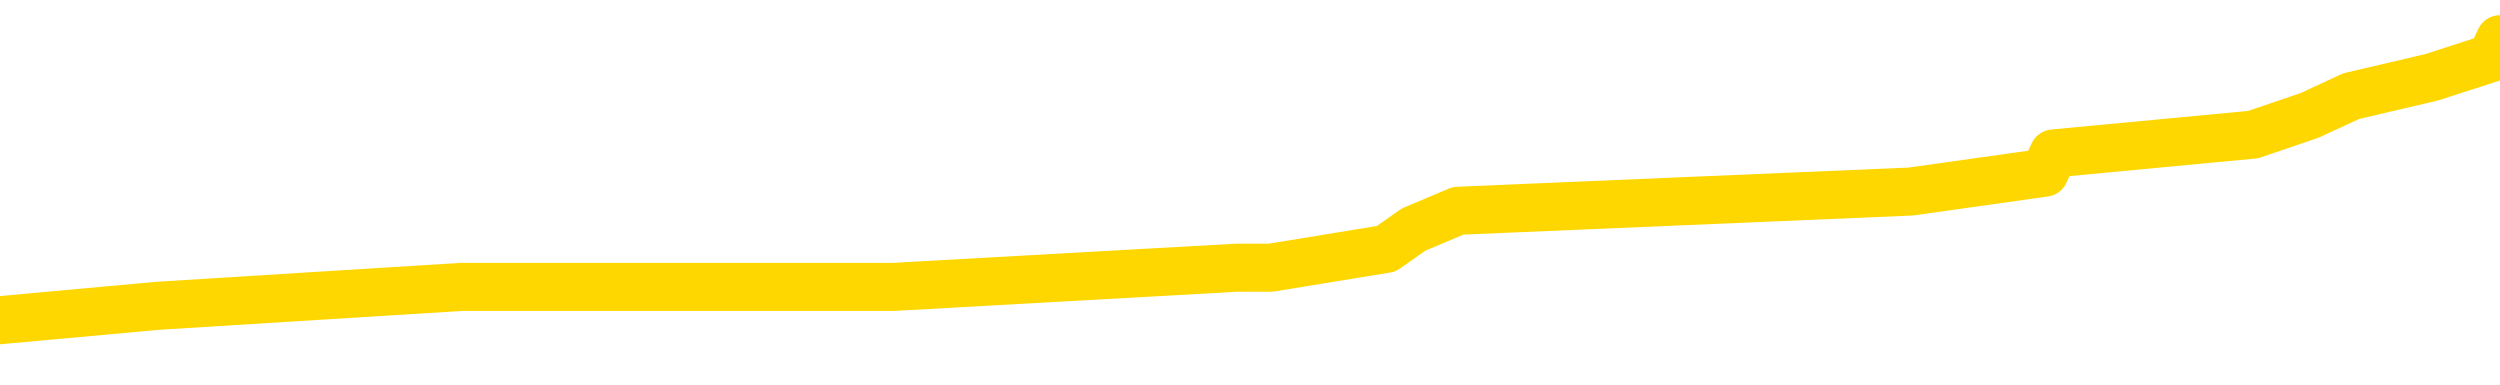 <svg xmlns="http://www.w3.org/2000/svg" version="1.1" viewBox="0 0 6500 1000">
	<path fill="none" stroke="gold" stroke-width="125" stroke-linecap="round" stroke-linejoin="round" d="M0 108419  L-663696 108419 L-663512 108369 L-663021 108270 L-662728 108221 L-662417 108122 L-662182 108072 L-662129 107973 L-662069 107874 L-661916 107825 L-661876 107726 L-661743 107676 L-661451 107627 L-660910 107627 L-660300 107577 L-660252 107577 L-659612 107528 L-659578 107528 L-659053 107528 L-658920 107478 L-658530 107379 L-658202 107280 L-658085 107181 L-657873 107082 L-657156 107082 L-656587 107033 L-656479 107033 L-656305 106983 L-656083 106884 L-655682 106835 L-655656 106736 L-654728 106637 L-654641 106538 L-654558 106439 L-654488 106340 L-654191 106290 L-654039 106191 L-652149 106241 L-652048 106241 L-651786 106241 L-651492 106290 L-651351 106191 L-651102 106191 L-651066 106142 L-650908 106092 L-650445 105993 L-650192 105944 L-649979 105845 L-649728 105795 L-649379 105746 L-648452 105647 L-648358 105548 L-647947 105498 L-646776 105399 L-645587 105350 L-645495 105250 L-645468 105151 L-645202 105052 L-644903 104953 L-644774 104854 L-644736 104755 L-643922 104755 L-643538 104805 L-642477 104854 L-642416 104854 L-642151 105845 L-641680 106785 L-641487 107726 L-641224 108666 L-640887 108617 L-640751 108567 L-640296 108518 L-639552 108468 L-639535 108419 L-639370 108320 L-639302 108320 L-638785 108270 L-637757 108270 L-637561 108221 L-637072 108171 L-636710 108122 L-636301 108122 L-635916 108171 L-634212 108171 L-634114 108171 L-634042 108171 L-633981 108171 L-633797 108122 L-633460 108122 L-632820 108072 L-632743 108023 L-632681 108023 L-632495 107973 L-632415 107973 L-632238 107924 L-632219 107874 L-631989 107874 L-631601 107825 L-630712 107825 L-630673 107775 L-630585 107726 L-630558 107627 L-629549 107577 L-629400 107478 L-629375 107429 L-629243 107379 L-629203 107330 L-627944 107280 L-627887 107280 L-627347 107231 L-627294 107231 L-627248 107231 L-626853 107181 L-626713 107132 L-626513 107082 L-626367 107082 L-626202 107082 L-625925 107132 L-625567 107132 L-625014 107082 L-624369 107033 L-624110 106934 L-623957 106884 L-623556 106835 L-623515 106785 L-623395 106736 L-623333 106785 L-623319 106785 L-623225 106785 L-622932 106736 L-622781 106538 L-622450 106439 L-622373 106340 L-622297 106290 L-622070 106142 L-622004 106043 L-621776 105944 L-621724 105845 L-621559 105795 L-620553 105746 L-620370 105696 L-619819 105647 L-619426 105548 L-619028 105498 L-618178 105399 L-618100 105350 L-617521 105300 L-617080 105300 L-616839 105250 L-616681 105250 L-616281 105151 L-616260 105151 L-615815 105102 L-615410 105052 L-615274 104953 L-615099 104854 L-614962 104755 L-614712 104656 L-613712 104607 L-613630 104557 L-613494 104508 L-613456 104458 L-612566 104409 L-612350 104359 L-611907 104310 L-611790 104260 L-611733 104211 L-611057 104211 L-610956 104161 L-610927 104161 L-609586 104112 L-609180 104062 L-609140 104013 L-608212 103963 L-608114 103914 L-607981 103864 L-607577 103815 L-607551 103765 L-607458 103716 L-607241 103666 L-606830 103567 L-605677 103468 L-605385 103369 L-605356 103270 L-604748 103221 L-604498 103122 L-604478 103072 L-603549 103023 L-603498 102924 L-603375 102874 L-603358 102775 L-603202 102726 L-603027 102627 L-602890 102577 L-602833 102528 L-602726 102478 L-602640 102429 L-602407 102379 L-602332 102330 L-602024 102280 L-601906 102231 L-601736 102181 L-601645 102132 L-601542 102132 L-601519 102082 L-601442 102082 L-601344 101983 L-600977 101934 L-600872 101884 L-600369 101835 L-599917 101785 L-599879 101736 L-599855 101686 L-599814 101637 L-599686 101587 L-599585 101538 L-599143 101488 L-598861 101439 L-598268 101389 L-598138 101340 L-597864 101241 L-597711 101191 L-597558 101142 L-597473 101043 L-597395 100993 L-597209 100944 L-597158 100944 L-597131 100894 L-597051 100845 L-597028 100795 L-596745 100696 L-596141 100597 L-595146 100548 L-594848 100498 L-594114 100449 L-593869 100399 L-593779 100350 L-593202 100300 L-592504 100250 L-591751 100201 L-591433 100151 L-591050 100052 L-590973 100003 L-590338 99953 L-590153 99904 L-590065 99904 L-589936 99904 L-589623 99854 L-589574 99805 L-589431 99755 L-589410 99706 L-588442 99656 L-587897 99607 L-587418 99607 L-587357 99607 L-587034 99607 L-587012 99557 L-586950 99557 L-586740 99508 L-586663 99458 L-586608 99409 L-586586 99359 L-586547 99310 L-586531 99260 L-585774 99211 L-585757 99161 L-584958 99112 L-584805 99062 L-583900 99013 L-583394 98963 L-583164 98864 L-583123 98864 L-583008 98815 L-582831 98765 L-582077 98815 L-581942 98765 L-581778 98716 L-581460 98666 L-581284 98567 L-580262 98468 L-580239 98369 L-579987 98320 L-579774 98221 L-579140 98171 L-578903 98072 L-578870 97973 L-578692 97874 L-578612 97775 L-578522 97726 L-578457 97627 L-578017 97528 L-577994 97478 L-577453 97429 L-577197 97379 L-576702 97330 L-575825 97280 L-575788 97231 L-575735 97181 L-575694 97132 L-575577 97082 L-575301 97033 L-575094 96934 L-574896 96835 L-574873 96736 L-574823 96637 L-574784 96587 L-574706 96538 L-574108 96439 L-574048 96389 L-573945 96340 L-573791 96290 L-573158 96241 L-572478 96191 L-572175 96092 L-571828 96043 L-571631 95993 L-571583 95894 L-571262 95845 L-570634 95795 L-570488 95746 L-570452 95696 L-570394 95647 L-570317 95548 L-570076 95548 L-569987 95498 L-569893 95449 L-569600 95399 L-569465 95350 L-569405 95300 L-569368 95201 L-569096 95201 L-568090 95151 L-567914 95102 L-567864 95102 L-567571 95052 L-567379 94953 L-567045 94904 L-566539 94854 L-565977 94755 L-565962 94656 L-565945 94607 L-565845 94508 L-565730 94409 L-565691 94310 L-565653 94260 L-565588 94260 L-565560 94211 L-565421 94260 L-565128 94260 L-565078 94260 L-564973 94260 L-564708 94211 L-564243 94161 L-564099 94161 L-564044 94062 L-563987 94013 L-563796 93963 L-563431 93914 L-563216 93914 L-563022 93914 L-562964 93914 L-562905 93815 L-562751 93765 L-562482 93716 L-562052 93963 L-562036 93963 L-561959 93914 L-561895 93864 L-561765 93518 L-561742 93468 L-561458 93419 L-561410 93369 L-561356 93320 L-560893 93270 L-560854 93270 L-560814 93221 L-560623 93171 L-560143 93122 L-559656 93072 L-559640 93023 L-559601 92973 L-559345 92924 L-559268 92825 L-559038 92775 L-559022 92676 L-558727 92577 L-558285 92528 L-557838 92478 L-557334 92429 L-557180 92379 L-556893 92330 L-556853 92231 L-556522 92181 L-556300 92132 L-555783 92033 L-555707 91983 L-555459 91884 L-555265 91785 L-555205 91736 L-554429 91686 L-554355 91686 L-554124 91637 L-554107 91637 L-554046 91587 L-553850 91538 L-553386 91538 L-553362 91488 L-553233 91488 L-551932 91488 L-551915 91488 L-551838 91439 L-551745 91439 L-551527 91439 L-551375 91389 L-551197 91439 L-551143 91488 L-550856 91538 L-550816 91538 L-550447 91538 L-550006 91538 L-549823 91538 L-549502 91488 L-549207 91488 L-548761 91389 L-548689 91340 L-548227 91241 L-547789 91191 L-547607 91142 L-546153 91043 L-546021 90993 L-545564 90894 L-545338 90845 L-544951 90746 L-544435 90647 L-543481 90548 L-542687 90449 L-542012 90399 L-541587 90300 L-541275 90250 L-541046 90102 L-540362 89953 L-540349 89805 L-540139 89607 L-540117 89557 L-539943 89458 L-538993 89409 L-538725 89310 L-537909 89260 L-537599 89161 L-537561 89112 L-537504 89013 L-536887 88963 L-536249 88864 L-534623 88815 L-533950 88765 L-533307 88765 L-533230 88765 L-533174 88765 L-533138 88765 L-533109 88716 L-532998 88617 L-532980 88567 L-532957 88518 L-532804 88468 L-532750 88369 L-532672 88320 L-532553 88270 L-532455 88221 L-532338 88171 L-532068 88072 L-531799 88023 L-531781 87924 L-531581 87874 L-531434 87775 L-531208 87726 L-531074 87676 L-530765 87627 L-530705 87577 L-530352 87478 L-530003 87429 L-529902 87379 L-529838 87280 L-529778 87231 L-529394 87132 L-529013 87082 L-528908 87033 L-528648 86983 L-528377 86884 L-528218 86835 L-528185 86785 L-528123 86736 L-527982 86686 L-527798 86637 L-527754 86587 L-527466 86587 L-527449 86538 L-527216 86538 L-527155 86488 L-527117 86488 L-526537 86439 L-526403 86389 L-526380 86191 L-526362 85845 L-526344 85449 L-526328 85052 L-526304 84656 L-526288 84359 L-526267 84013 L-526250 83666 L-526227 83468 L-526210 83270 L-526188 83122 L-526172 83023 L-526123 82874 L-526050 82726 L-526016 82478 L-525992 82280 L-525956 82082 L-525915 81884 L-525878 81785 L-525862 81587 L-525838 81439 L-525801 81340 L-525784 81191 L-525761 81092 L-525743 80993 L-525725 80894 L-525709 80795 L-525679 80647 L-525653 80498 L-525608 80449 L-525592 80350 L-525550 80300 L-525502 80201 L-525431 80102 L-525416 80003 L-525399 79904 L-525337 79854 L-525298 79805 L-525259 79755 L-525093 79706 L-525028 79656 L-525012 79607 L-524968 79508 L-524909 79458 L-524697 79409 L-524663 79359 L-524621 79310 L-524543 79260 L-524005 79211 L-523927 79161 L-523823 79062 L-523734 79013 L-523558 78963 L-523207 78914 L-523052 78864 L-522614 78815 L-522457 78765 L-522327 78716 L-521623 78617 L-521422 78567 L-520462 78468 L-519979 78419 L-519880 78419 L-519788 78369 L-519543 78320 L-519470 78270 L-519027 78171 L-518931 78122 L-518916 78072 L-518900 78023 L-518875 77973 L-518409 77924 L-518192 77874 L-518052 77825 L-517758 77775 L-517670 77726 L-517629 77676 L-517599 77627 L-517426 77577 L-517367 77528 L-517291 77478 L-517211 77429 L-517141 77429 L-516832 77379 L-516746 77330 L-516533 77280 L-516497 77231 L-515814 77181 L-515715 77132 L-515510 77082 L-515464 77033 L-515185 76983 L-515123 76934 L-515106 76835 L-515028 76785 L-514720 76686 L-514696 76637 L-514642 76538 L-514619 76488 L-514497 76439 L-514361 76340 L-514117 76290 L-513991 76290 L-513344 76241 L-513328 76241 L-513303 76241 L-513123 76142 L-513047 76092 L-512955 76043 L-512528 75993 L-512111 75944 L-511718 75845 L-511640 75795 L-511621 75746 L-511258 75696 L-511021 75647 L-510793 75597 L-510480 75548 L-510402 75498 L-510321 75399 L-510143 75300 L-510128 75250 L-509862 75151 L-509782 75102 L-509552 75052 L-509326 75003 L-509010 75003 L-508835 74953 L-508474 74953 L-508082 74904 L-508013 74805 L-507949 74755 L-507809 74656 L-507757 74607 L-507655 74508 L-507153 74458 L-506956 74409 L-506709 74359 L-506524 74310 L-506224 74260 L-506148 74211 L-505982 74112 L-505098 74062 L-505069 73963 L-504946 73864 L-504367 73815 L-504290 73765 L-503576 73765 L-503264 73765 L-503051 73765 L-503034 73765 L-502648 73765 L-502123 73666 L-501677 73617 L-501347 73567 L-501194 73518 L-500868 73518 L-500690 73468 L-500609 73468 L-500402 73369 L-500227 73320 L-499298 73270 L-498408 73221 L-498369 73171 L-498141 73171 L-497762 73122 L-496975 73072 L-496740 73023 L-496664 72973 L-496307 72924 L-495735 72825 L-495468 72775 L-495082 72726 L-494978 72726 L-494808 72726 L-494190 72726 L-493978 72726 L-493671 72726 L-493618 72676 L-493490 72627 L-493437 72577 L-493318 72528 L-492981 72429 L-492022 72379 L-491891 72280 L-491689 72231 L-491058 72181 L-490746 72132 L-490333 72082 L-490305 72033 L-490160 71983 L-489740 71934 L-488407 71934 L-488360 71884 L-488232 71785 L-488215 71736 L-487637 71637 L-487431 71587 L-487402 71538 L-487361 71488 L-487303 71439 L-487266 71389 L-487188 71340 L-487045 71290 L-486590 71241 L-486472 71191 L-486187 71142 L-485814 71092 L-485718 71043 L-485391 70993 L-485037 70944 L-484867 70894 L-484819 70845 L-484710 70795 L-484621 70746 L-484594 70696 L-484517 70597 L-484214 70548 L-484180 70449 L-484108 70399 L-483740 70350 L-483405 70300 L-483324 70300 L-483104 70250 L-482933 70201 L-482905 70151 L-482408 70102 L-481859 70003 L-480978 69953 L-480880 69854 L-480803 69805 L-480528 69755 L-480281 69656 L-480207 69607 L-480146 69508 L-480027 69458 L-479984 69409 L-479874 69359 L-479797 69260 L-479097 69211 L-478851 69161 L-478812 69112 L-478655 69062 L-478056 69062 L-477829 69062 L-477737 69062 L-477262 69062 L-476664 68963 L-476145 68914 L-476124 68864 L-475978 68815 L-475658 68815 L-475117 68815 L-474884 68815 L-474714 68815 L-474228 68765 L-474000 68716 L-473915 68666 L-473569 68617 L-473243 68617 L-472720 68567 L-472392 68518 L-471792 68468 L-471594 68369 L-471542 68320 L-471502 68270 L-471221 68221 L-470536 68122 L-470226 68072 L-470201 67973 L-470010 67924 L-469787 67874 L-469701 67825 L-469038 67726 L-469013 67676 L-468791 67577 L-468461 67528 L-468109 67429 L-467905 67379 L-467672 67280 L-467414 67231 L-467225 67132 L-467178 67082 L-466950 67033 L-466916 66983 L-466759 66934 L-466545 66884 L-466372 66835 L-466280 66785 L-466003 66736 L-465759 66686 L-465444 66637 L-465018 66637 L-464981 66637 L-464497 66637 L-464264 66637 L-464052 66587 L-463826 66538 L-463276 66538 L-463029 66488 L-462195 66488 L-462139 66439 L-462117 66389 L-461959 66340 L-461498 66290 L-461457 66241 L-461117 66142 L-460984 66092 L-460761 66043 L-460189 65993 L-459717 65944 L-459523 65894 L-459330 65845 L-459140 65795 L-459038 65746 L-458670 65696 L-458624 65647 L-458542 65597 L-457249 65548 L-457201 65498 L-456932 65498 L-456787 65498 L-456236 65498 L-456120 65449 L-456038 65399 L-455678 65350 L-455455 65300 L-455174 65250 L-454844 65151 L-454337 65102 L-454224 65052 L-454145 65003 L-453981 64953 L-453686 64953 L-453218 64953 L-453021 65003 L-452971 65003 L-452321 64953 L-452199 64904 L-451745 64904 L-451709 64854 L-451241 64805 L-451130 64755 L-451114 64706 L-450898 64706 L-450717 64656 L-450185 64656 L-449156 64656 L-448956 64607 L-448498 64557 L-447550 64458 L-447451 64409 L-447097 64310 L-447036 64260 L-447022 64211 L-446986 64161 L-446617 64112 L-446497 64062 L-446255 64013 L-446091 63963 L-445904 63914 L-445783 63864 L-444713 63765 L-443854 63716 L-443642 63617 L-443545 63567 L-443371 63468 L-443038 63419 L-442966 63369 L-442908 63320 L-442733 63320 L-442344 63270 L-442108 63221 L-441997 63171 L-441880 63122 L-440899 63072 L-440874 63023 L-440280 62924 L-440247 62924 L-440099 62874 L-439814 62825 L-438902 62825 L-437956 62825 L-437803 62775 L-437701 62775 L-437569 62726 L-437426 62676 L-437400 62627 L-437285 62577 L-437067 62528 L-436386 62478 L-436256 62429 L-435953 62379 L-435713 62280 L-435380 62231 L-434742 62181 L-434399 62082 L-434338 62033 L-434182 62033 L-433260 62033 L-432790 62033 L-432746 62033 L-432733 61983 L-432692 61934 L-432670 61884 L-432643 61835 L-432499 61785 L-432077 61736 L-431741 61736 L-431550 61686 L-431122 61686 L-430934 61637 L-430545 61538 L-430011 61488 L-429638 61439 L-429617 61439 L-429367 61389 L-429248 61340 L-429172 61290 L-429037 61241 L-428997 61191 L-428918 61142 L-428523 61092 L-428027 61043 L-427915 60944 L-427742 60894 L-427434 60845 L-426987 60795 L-426664 60746 L-426521 60647 L-426094 60548 L-425941 60449 L-425885 60350 L-425072 60300 L-425052 60250 L-424680 60201 L-424623 60201 L-423494 60151 L-423426 60151 L-422868 60102 L-422673 60052 L-422537 60003 L-422303 59953 L-421957 59904 L-421922 59805 L-421887 59755 L-421818 59656 L-421469 59607 L-421297 59557 L-420812 59508 L-420796 59458 L-420471 59409 L-420314 59359 L-419173 59260 L-419148 59211 L-418956 59112 L-418763 59062 L-418512 59013 L-418495 58963 L-417475 58914 L-417177 58864 L-417102 58815 L-416966 58716 L-416790 58666 L-416213 58567 L-415998 58518 L-415934 58468 L-415803 58419 L-415766 58320 L-415243 58270 L-415105 77775 L-415091 77775 L-415068 77775 L-415048 77775 L-414820 58221 L-414045 58221 L-414003 58221 L-413635 58221 L-413557 58171 L-413505 58122 L-412832 58072 L-412089 58023 L-411665 58023 L-411217 57973 L-410155 57924 L-409844 57825 L-409434 57825 L-409361 57775 L-408837 57775 L-408743 57775 L-408725 57775 L-408280 57726 L-408095 57627 L-407314 57528 L-406642 57478 L-406230 57330 L-405998 57231 L-405857 57181 L-405776 57082 L-405756 57033 L-405680 57033 L-405551 56983 L-405234 57033 L-405010 57033 L-404685 56983 L-404623 56983 L-404253 56983 L-404220 56983 L-404011 56983 L-403344 56983 L-403266 56983 L-403108 56884 L-402998 56884 L-402671 56835 L-402516 56785 L-402175 56785 L-402118 56686 L-401780 56587 L-401577 56538 L-401524 56439 L-400147 56389 L-400017 56340 L-399584 56290 L-399264 56241 L-398436 56142 L-398312 56092 L-397582 55993 L-397426 55894 L-397385 55845 L-397331 55795 L-397308 55746 L-397194 55696 L-396898 55647 L-396608 55597 L-396553 55548 L-396433 55498 L-396403 55449 L-396303 55399 L-395859 55399 L-395707 55350 L-394872 55350 L-394330 55300 L-393995 55300 L-393980 55250 L-393904 55201 L-393788 55151 L-393593 55102 L-393329 55052 L-392494 55003 L-392398 54953 L-391877 54904 L-391835 54854 L-391736 54805 L-390907 54805 L-390772 54755 L-390434 54755 L-389879 54706 L-389500 54656 L-389337 54607 L-389027 54557 L-388214 54508 L-387908 54458 L-387640 54458 L-387318 54458 L-386997 54508 L-386722 54508 L-385893 54409 L-385798 54359 L-385706 54211 L-385601 54062 L-385214 53914 L-384734 53815 L-384718 53765 L-384599 53716 L-384231 53617 L-384136 53567 L-383303 53468 L-383225 53419 L-382926 53369 L-382835 53320 L-382428 53221 L-382318 53122 L-381619 53072 L-381145 53023 L-381085 52973 L-380867 52874 L-380593 52825 L-380480 52775 L-379453 52726 L-379066 52676 L-379046 52627 L-378713 52577 L-378468 52528 L-378035 52478 L-377925 52429 L-377807 52379 L-377356 52280 L-376765 52231 L-376429 52181 L-374536 52132 L-374422 52033 L-374210 51983 L-372892 51934 L-372786 40795 L-372720 29805 L-372683 19656 L-372622 19656 L-372122 30696 L-371447 41587 L-371425 51637 L-371155 51538 L-370187 51538 L-369497 51488 L-369335 51439 L-368795 51389 L-368705 51340 L-367686 51290 L-366738 51191 L-366372 51241 L-366269 51290 L-365681 51290 L-365622 51290 L-365521 51241 L-365081 51142 L-364973 51092 L-364532 51043 L-363532 50894 L-363276 50746 L-363173 50597 L-363043 50498 L-362676 50399 L-362095 50300 L-362064 50250 L-361749 50201 L-359766 50151 L-359650 50102 L-359582 50102 L-359224 50052 L-357605 50003 L-357427 50003 L-357283 50003 L-356461 50052 L-356408 50102 L-356353 50102 L-355919 50102 L-354939 50151 L-354865 50151 L-353780 50102 L-353567 50102 L-352851 50003 L-352463 49953 L-352244 49854 L-351924 49755 L-351431 49656 L-351303 49607 L-351074 49508 L-350842 49409 L-350782 49359 L-350493 49310 L-350221 49211 L-349191 49161 L-347526 49112 L-347107 49062 L-346970 49013 L-346813 49013 L-346508 48963 L-346280 48864 L-346122 48815 L-345962 48716 L-345793 48617 L-345746 48567 L-345692 48518 L-345671 48518 L-345285 48468 L-345035 48468 L-344764 48468 L-344604 48468 L-344514 48468 L-342855 48468 L-342690 48518 L-342310 48468 L-341850 48468 L-341240 48369 L-340147 48320 L-339716 48270 L-339685 48221 L-339622 48171 L-339605 48122 L-337901 48072 L-337859 48023 L-337393 47973 L-337206 47924 L-337174 47825 L-336579 47775 L-336529 47726 L-336206 47676 L-336155 47627 L-335945 47577 L-335927 47528 L-335661 47429 L-335608 47379 L-335139 47330 L-334628 47231 L-334550 47231 L-334256 47181 L-334239 47132 L-334201 47082 L-334130 47033 L-333972 46983 L-333026 46983 L-332970 46983 L-332449 46983 L-332257 46934 L-332156 46934 L-331930 46884 L-331420 46884 L-331032 48221 L-330962 48221 L-330614 48171 L-330257 48122 L-329128 46686 L-329077 46587 L-328851 46538 L-328817 46488 L-328692 46389 L-328593 46389 L-328328 46389 L-327588 46439 L-327010 46439 L-326716 46439 L-326010 46439 L-325831 46389 L-325808 46389 L-325172 46340 L-324861 46290 L-324464 46290 L-324435 46241 L-324414 46191 L-324260 46142 L-323575 46142 L-323558 46142 L-323219 46142 L-322946 46092 L-322909 46043 L-322853 45944 L-322831 45894 L-322759 45845 L-322427 45795 L-322321 45746 L-322292 45647 L-322094 45597 L-321941 45548 L-321073 45498 L-320510 45399 L-320495 45399 L-320393 45350 L-320291 45399 L-320145 45399 L-320066 45399 L-320028 45350 L-319973 45300 L-319900 45250 L-319755 45201 L-319273 45201 L-318868 45151 L-318002 45201 L-317982 45201 L-317725 45201 L-317648 45201 L-317619 45151 L-317608 45052 L-317591 45003 L-317298 44953 L-317259 44904 L-317187 44854 L-317113 44805 L-316908 44755 L-316748 44607 L-316447 44458 L-316370 44260 L-316352 44112 L-316136 44013 L-315905 44013 L-315795 44062 L-315425 44112 L-315267 44112 L-315035 44112 L-314867 44112 L-314722 44062 L-314590 44013 L-313314 43914 L-312911 43815 L-312850 43765 L-312733 43666 L-312308 43617 L-312292 43518 L-312231 43468 L-311957 43369 L-311845 43320 L-311562 43221 L-311285 43171 L-310860 43072 L-310838 43023 L-310760 42973 L-310634 42924 L-310047 42874 L-309656 42825 L-309321 42775 L-308731 42726 L-308629 42726 L-308459 42676 L-308323 42676 L-307495 42627 L-306310 42577 L-306274 42528 L-306218 42528 L-305998 42478 L-305792 42478 L-305638 42478 L-305381 42429 L-305305 42379 L-304762 42330 L-304726 42280 L-304477 42231 L-304089 42181 L-303264 42132 L-302905 42082 L-302595 42082 L-302337 42033 L-302113 41983 L-301707 41934 L-301591 41884 L-301407 41835 L-301354 41835 L-301166 41785 L-300995 41736 L-300966 41686 L-300686 41637 L-300375 41587 L-300237 41538 L-299927 41488 L-299733 41488 L-299718 41439 L-298999 41439 L-298865 41340 L-298567 41290 L-298477 41241 L-297876 41241 L-297838 41191 L-297760 41142 L-297139 41092 L-296988 40993 L-296947 40944 L-296636 40894 L-296445 40845 L-296252 40746 L-296196 40647 L-295887 40597 L-295835 40548 L-295781 40597 L-295755 40597 L-295630 40597 L-294819 40548 L-294743 40498 L-294202 40449 L-293934 40399 L-293274 40350 L-292366 40300 L-292125 40250 L-291593 40201 L-291376 40151 L-290268 40201 L-290218 40201 L-289442 40201 L-288895 40151 L-288784 40102 L-288631 40003 L-288575 39953 L-288410 39904 L-288033 39854 L-287585 39805 L-287531 39755 L-287376 39706 L-286696 39656 L-286476 39607 L-285958 39557 L-285109 39458 L-285093 39409 L-283302 39359 L-282748 39310 L-282631 39260 L-281625 39211 L-281588 39161 L-281356 39161 L-281263 39161 L-281223 39161 L-280891 39112 L-280539 39062 L-280274 38963 L-279987 38914 L-279676 38815 L-279422 38716 L-279329 38666 L-278839 38617 L-278631 38567 L-278066 38518 L-277951 38567 L-277600 38518 L-277549 38518 L-277508 38518 L-276905 38419 L-276171 38320 L-275590 38221 L-275355 38122 L-274814 37973 L-274662 37874 L-274160 37825 L-273951 37726 L-273927 37726 L-273869 37676 L-272906 37676 L-272728 37627 L-272286 37577 L-272262 37478 L-272107 37429 L-272025 37429 L-271875 37478 L-271228 37478 L-271179 37429 L-270059 37379 L-269075 37330 L-269013 37280 L-268292 37231 L-267428 37181 L-267049 37132 L-266830 37132 L-266070 37082 L-266018 37033 L-265709 36934 L-264858 36934 L-264665 36884 L-264488 36835 L-264264 36835 L-264137 36785 L-263945 36785 L-263712 36736 L-263543 36785 L-263256 36736 L-262977 36736 L-262894 36686 L-262723 36637 L-262707 36538 L-262553 36488 L-262514 36439 L-261738 36389 L-261662 36389 L-261429 36290 L-261002 36241 L-260657 36191 L-260074 36142 L-259805 36142 L-259546 36142 L-259417 36043 L-259400 35993 L-259287 35944 L-259263 35894 L-259029 35845 L-258993 35795 L-257677 35795 L-257621 35746 L-256942 35647 L-256370 35647 L-256244 35647 L-256091 35647 L-256014 35647 L-255702 35548 L-255429 35498 L-255340 35399 L-255238 35399 L-254310 35350 L-254234 35350 L-253870 35350 L-253845 35300 L-253809 35250 L-253033 35151 L-252942 35102 L-252802 35052 L-252400 35003 L-252138 35003 L-251895 35052 L-251681 35003 L-251600 35003 L-251524 35003 L-251447 35003 L-251261 35052 L-251194 35052 L-250944 35052 L-250889 35003 L-250752 34953 L-250672 34854 L-250559 34805 L-250336 34755 L-250171 34706 L-250130 34656 L-249961 34607 L-249590 34557 L-249575 34508 L-249459 34458 L-248738 34409 L-248702 34359 L-248569 34359 L-248222 34310 L-247810 34310 L-247774 34310 L-247696 34260 L-247657 34211 L-247293 34161 L-247089 34112 L-247074 34062 L-246728 34013 L-246380 34013 L-246054 34013 L-245952 33963 L-245799 33963 L-245605 33914 L-245373 33914 L-245281 33914 L-245125 33914 L-245048 33914 L-245007 33864 L-244894 33815 L-244870 33765 L-244620 33765 L-244481 33666 L-243903 33518 L-243075 33419 L-242587 33320 L-242466 33270 L-242427 33221 L-242415 33171 L-242262 33072 L-242161 32973 L-241928 32924 L-241538 32825 L-241234 32775 L-241218 32726 L-241047 32676 L-240809 32577 L-240213 32577 L-239609 32528 L-239569 32528 L-239529 32528 L-239375 32478 L-239322 32429 L-239260 32379 L-239192 32330 L-239137 32231 L-239112 32181 L-239065 32132 L-238971 32033 L-238833 31983 L-238680 31934 L-238548 31884 L-238507 31884 L-238471 31835 L-238409 31785 L-238136 31686 L-237822 31637 L-237781 31538 L-237696 31488 L-237518 31439 L-237281 31389 L-236923 31340 L-236894 31290 L-236324 31241 L-236201 31191 L-235965 31142 L-235943 31142 L-235661 31092 L-235376 31092 L-235120 31092 L-234549 31043 L-234252 30993 L-234176 30944 L-233477 30894 L-233399 30845 L-233364 30795 L-233338 30746 L-233286 30647 L-233092 30597 L-232952 30498 L-232916 30449 L-232876 30399 L-232281 30350 L-232048 30300 L-231765 30647 L-231710 30944 L-231636 31290 L-231558 31587 L-231322 31488 L-231078 31439 L-230943 31389 L-230836 31340 L-230757 31290 L-230369 31191 L-230242 31142 L-230090 31092 L-230052 31043 L-229906 30993 L-229685 30944 L-229511 30894 L-229442 30845 L-228620 30746 L-228604 30746 L-228310 30696 L-227522 30647 L-227212 30647 L-227066 30597 L-226838 30548 L-226637 30449 L-225700 30399 L-225663 30350 L-225641 30300 L-225600 30201 L-225331 30151 L-224735 30102 L-224671 30052 L-224635 30003 L-224619 29953 L-223923 29953 L-223722 29953 L-223690 29953 L-223357 29953 L-223249 29904 L-222624 29805 L-222120 29755 L-222083 29656 L-221641 29656 L-221545 29607 L-221386 29607 L-221072 29607 L-221060 29607 L-220620 29656 L-220138 29706 L-220009 29706 L-219689 29706 L-219621 29656 L-219316 29656 L-219141 29607 L-218947 29557 L-218704 29458 L-218507 29359 L-218481 29260 L-217903 29211 L-217833 29161 L-217423 29112 L-217369 29062 L-217323 29013 L-216959 28963 L-216812 28914 L-216607 28864 L-216511 28864 L-216356 28815 L-216294 28765 L-216147 28666 L-216046 28617 L-215489 28617 L-215467 28716 L-215295 28765 L-214753 28815 L-214692 28815 L-214638 28716 L-214610 28617 L-214538 28567 L-214522 28468 L-214458 28419 L-214422 28320 L-214267 28270 L-213942 28221 L-213376 28171 L-213361 28122 L-213299 28023 L-213198 27924 L-213151 27924 L-212909 27874 L-212486 27874 L-212332 27874 L-210590 27775 L-210048 27726 L-209105 27676 L-208696 27627 L-208155 27528 L-207958 27478 L-207790 27429 L-207494 27379 L-207379 27330 L-207364 27330 L-207209 27280 L-207069 27231 L-206993 27132 L-206861 27132 L-206513 27132 L-206142 27181 L-205544 27181 L-205369 27181 L-205212 27132 L-204943 27082 L-204792 27082 L-204501 27231 L-204477 27330 L-204394 27429 L-204167 27528 L-203467 27478 L-203340 27429 L-202909 27379 L-202815 27330 L-201610 27330 L-201561 27280 L-201268 27280 L-200864 27231 L-200588 27132 L-200569 27082 L-200451 27033 L-200375 26983 L-200193 26934 L-199713 26884 L-199262 26785 L-198852 26736 L-198822 26686 L-198403 26637 L-198289 26637 L-198171 26637 L-198156 26637 L-197961 26587 L-197940 26488 L-197708 26439 L-197264 26389 L-196945 26290 L-196480 26290 L-196315 26241 L-196160 26191 L-196004 26191 L-195551 26191 L-195232 26191 L-195177 26241 L-194806 26241 L-194768 26290 L-194442 26290 L-194325 26241 L-194226 26191 L-193900 26092 L-193513 26043 L-193252 25993 L-192894 25894 L-192637 25845 L-190467 25795 L-190418 25746 L-190395 25696 L-189984 25696 L-189922 25696 L-189852 25746 L-189621 25746 L-189310 25696 L-189007 25597 L-188963 25548 L-188655 25498 L-188522 25449 L-188305 25399 L-187593 25350 L-187438 25350 L-187300 25300 L-187151 25300 L-187130 25300 L-186936 25250 L-186910 25201 L-186819 25151 L-186797 25102 L-186781 25052 L-186681 25003 L-185752 24953 L-185294 24953 L-184202 24854 L-183780 24854 L-183376 24805 L-183337 24755 L-183084 24706 L-182309 24607 L-182293 24557 L-182269 24508 L-182075 24458 L-181339 24409 L-181070 24359 L-181029 24310 L-180630 24211 L-180606 24161 L-179816 24112 L-179136 24062 L-177765 24013 L-177495 23963 L-177447 23914 L-176909 23815 L-176876 23765 L-176774 23666 L-176451 23617 L-176371 23567 L-176102 23567 L-175190 23518 L-175051 23518 L-174802 23419 L-174257 23419 L-173835 23369 L-173641 23320 L-173626 23320 L-173488 23221 L-173394 23171 L-173267 23122 L-173007 23072 L-172982 22973 L-172891 22924 L-172581 22874 L-172520 22825 L-172403 22825 L-172054 22825 L-171243 22825 L-171012 22726 L-170183 22726 L-169951 22627 L-169734 22577 L-169216 22577 L-168577 22528 L-168161 22478 L-167839 22429 L-167358 22379 L-166933 22379 L-166871 22330 L-166523 22330 L-166482 22280 L-166468 22231 L-166369 22132 L-166324 22132 L-165838 22082 L-165037 22082 L-164702 22082 L-163621 22033 L-163141 21983 L-163118 21934 L-162978 21884 L-162423 21835 L-161726 21785 L-161417 21736 L-161195 21686 L-161090 21637 L-160988 21538 L-160317 21488 L-160223 21439 L-160201 21439 L-160123 21389 L-159945 21389 L-159773 21389 L-159592 21340 L-159579 21290 L-159503 21241 L-159338 21191 L-158824 21142 L-158808 21092 L-158667 21092 L-158305 21043 L-158281 21043 L-158150 20993 L-158125 20944 L-157763 20894 L-157238 20795 L-157144 20746 L-156928 20647 L-156835 20597 L-156810 20548 L-156346 20498 L-156269 20498 L-155867 20449 L-155416 20449 L-154165 20399 L-154126 20350 L-153694 20300 L-153662 20250 L-152943 20201 L-152766 20151 L-152631 20102 L-152324 20052 L-152269 20003 L-152244 19904 L-152228 19805 L-152053 19755 L-151864 19706 L-151356 19706 L-150982 19310 L-150644 18864 L-150605 18468 L-149887 18122 L-149793 18072 L-149754 18023 L-149213 18023 L-149190 17973 L-148787 17924 L-148361 17874 L-148090 17874 L-147911 17825 L-147665 17726 L-147641 17676 L-147585 17577 L-146968 17528 L-146465 17478 L-146078 17478 L-145459 17528 L-145243 17528 L-145088 17577 L-143796 17478 L-143697 17429 L-143254 17330 L-142923 17280 L-142622 17181 L-142380 17132 L-141645 17033 L-141066 16983 L-140236 16934 L-140136 16884 L-139578 16835 L-139440 16785 L-137799 16736 L-137738 16736 L-137644 16736 L-136677 16736 L-136500 16686 L-136212 16686 L-135995 16686 L-135916 16637 L-135645 16637 L-135530 16587 L-135377 16538 L-135066 16488 L-134988 16439 L-134897 16439 L-134820 16389 L-134704 16389 L-134524 16340 L-134432 16290 L-134394 16241 L-133891 16241 L-133673 16191 L-133543 16191 L-133388 16142 L-133333 16092 L-133209 16092 L-132824 16043 L-132315 15993 L-132243 15944 L-131763 15894 L-131686 15845 L-131586 15845 L-131352 15795 L-130887 15795 L-130657 15795 L-130641 15795 L-130409 15795 L-130254 15795 L-130193 15795 L-130000 15746 L-129729 15647 L-128977 15597 L-128024 15597 L-127988 15548 L-127763 15548 L-127323 15548 L-127043 15449 L-126694 15399 L-125625 15350 L-124697 15350 L-124567 15350 L-124520 15350 L-124451 15300 L-124296 15300 L-124218 15201 L-124045 15102 L-123610 15003 L-123406 14953 L-123346 14854 L-122763 14805 L-122609 14706 L-122494 14656 L-122453 14607 L-122283 14557 L-122147 14508 L-121936 14409 L-121858 14359 L-121835 14310 L-121626 14211 L-121216 14161 L-121192 14112 L-120969 14062 L-120823 14013 L-120788 13963 L-120775 13914 L-120753 13864 L-120519 13815 L-120334 13765 L-120116 13716 L-120091 13666 L-119402 13617 L-119298 13567 L-119263 13518 L-119242 13468 L-119048 13419 L-118995 13369 L-118878 13270 L-118796 13270 L-118686 13221 L-118371 13171 L-117912 13122 L-117657 13072 L-117422 12973 L-117292 12924 L-116940 12874 L-116881 12825 L-116728 12775 L-116156 12676 L-116069 12627 L-115916 12528 L-115620 12429 L-115250 12330 L-114947 12231 L-114871 12181 L-114466 12132 L-114298 12132 L-114154 12132 L-113614 12132 L-113553 12132 L-113537 12033 L-113371 11983 L-113165 11934 L-113090 11934 L-112997 11884 L-112588 11835 L-112572 11785 L-112548 11785 L-112356 11736 L-112279 12181 L-112108 12627 L-112046 13023 L-112030 13468 L-111516 13419 L-111295 13369 L-110676 13270 L-110422 13221 L-110228 13171 L-110189 13122 L-110115 13122 L-110050 13122 L-109400 13122 L-109361 13171 L-109187 13171 L-109121 13171 L-108447 13171 L-108058 13072 L-107796 13023 L-107558 12973 L-107481 12874 L-107465 12775 L-107263 12726 L-106892 12627 L-106667 12577 L-106031 12528 L-106011 12528 L-105624 12478 L-105530 12478 L-105472 12429 L-105196 12379 L-104887 12379 L-104810 12330 L-103958 12379 L-103616 12627 L-103179 12924 L-102745 13171 L-102250 13419 L-102100 13369 L-101832 13419 L-100594 13468 L-100537 13567 L-98773 13617 L-98583 13567 L-97573 13518 L-97422 13468 L-97046 13567 L-96726 13666 L-96120 13765 L-96051 13864 L-95873 13815 L-95045 13765 L-94906 13716 L-94519 13666 L-94335 13617 L-94291 13567 L-94172 13518 L-93962 13468 L-93514 13369 L-93166 13320 L-93034 13270 L-92625 13221 L-92274 13221 L-91989 13171 L-91796 13122 L-91641 13122 L-91477 13072 L-91409 13023 L-91309 13023 L-91076 12973 L-90959 12973 L-90906 12924 L-90364 12924 L-89900 12874 L-88718 12874 L-88585 12874 L-88560 12874 L-88507 12874 L-87839 12874 L-86805 12775 L-86611 12726 L-86431 12676 L-86280 12676 L-86239 12627 L-86224 12627 L-86163 12577 L-85838 12528 L-84677 12478 L-84483 12429 L-84306 12379 L-83192 12330 L-82332 12280 L-82226 12280 L-81752 12231 L-81560 12231 L-79238 12181 L-79161 12132 L-79039 12033 L-79005 11983 L-78968 11884 L-78873 11736 L-78658 11637 L-78076 11538 L-77690 11488 L-76917 11439 L-76839 11389 L-76142 11389 L-75600 11389 L-75559 11340 L-75429 11340 L-74965 11290 L-74927 11241 L-74792 11191 L-74424 11142 L-74394 11092 L-74244 11092 L-73843 11043 L-72019 11092 L-71213 11043 L-70494 11043 L-70477 11043 L-70164 10944 L-69602 10894 L-69101 10845 L-68582 10795 L-68560 10746 L-66816 10696 L-66647 10647 L-66451 10597 L-65558 10548 L-65039 10449 L-64829 10399 L-64571 10350 L-63861 10300 L-62911 10250 L-62253 10201 L-62214 10102 L-61927 10052 L-61845 10003 L-61749 10003 L-61617 9953 L-61540 9953 L-60805 9953 L-60468 9904 L-60418 9953 L-60163 9953 L-59876 9904 L-59451 9904 L-58870 9854 L-58611 9854 L-58460 9805 L-58213 9805 L-58174 9805 L-57377 9755 L-57339 9706 L-57162 9706 L-56753 9607 L-56524 9607 L-56448 9607 L-56317 9607 L-56201 9557 L-55852 9508 L-55789 9458 L-55637 9409 L-54896 9359 L-54785 9310 L-54614 9260 L-54575 9211 L-54281 9211 L-53879 9211 L-53703 9211 L-53608 9211 L-53299 9161 L-52498 9112 L-52039 9013 L-51519 8963 L-51030 8914 L-50335 8864 L-49289 8815 L-49020 8815 L-48965 8765 L-48805 8765 L-48554 8765 L-48308 8716 L-48229 8666 L-48014 8567 L-47702 8518 L-47239 8419 L-47224 8369 L-46928 8369 L-46915 8320 L-45924 8270 L-45251 8221 L-44916 8122 L-44300 8122 L-44163 8072 L-43524 8023 L-43394 7973 L-42443 7874 L-42344 7775 L-41784 7726 L-41376 7726 L-40947 7726 L-40856 7676 L-40021 7676 L-39658 7676 L-39619 7726 L-39486 7775 L-39309 7775 L-39093 7775 L-39039 7726 L-38882 7627 L-38629 7577 L-37529 7528 L-37452 7478 L-37232 7429 L-37101 7330 L-37065 7280 L-36872 7231 L-36772 7181 L-36288 7132 L-36004 7082 L-35844 7033 L-35749 6934 L-35478 6884 L-35208 6835 L-35192 6637 L-35053 6488 L-34915 6340 L-34588 6142 L-34279 6043 L-34238 5993 L-34163 5894 L-34047 5845 L-33197 5746 L-32870 5696 L-32539 5647 L-32406 5647 L-32190 5647 L-32174 5647 L-31493 5647 L-31400 5548 L-31377 5498 L-31361 5399 L-31322 5350 L-30911 5250 L-30641 5201 L-30601 5151 L-30233 5151 L-30023 5102 L-28940 5102 L-28924 5052 L-28895 5003 L-28875 5003 L-28498 4904 L-28243 4854 L-27995 4755 L-27856 4656 L-27724 4607 L-27392 4557 L-27299 4508 L-27238 4458 L-26680 4409 L-26619 4359 L-26463 4310 L-26269 4260 L-26076 4211 L-26061 4161 L-26022 4112 L-25983 4062 L-25713 4013 L-25589 3963 L-25557 3914 L-25458 3914 L-25302 3914 L-25161 3914 L-24877 3864 L-24551 3864 L-23855 3815 L-23833 3815 L-23323 3815 L-22477 3815 L-22114 3765 L-21959 3716 L-21356 3716 L-21186 3716 L-21125 3716 L-21070 3666 L-20014 3617 L-19996 3617 L-19090 3617 L-19068 3617 L-18902 3567 L-18659 3567 L-18609 3518 L-18554 3419 L-18417 3369 L-18377 3320 L-17449 3270 L-17394 3270 L-17272 3270 L-17200 3270 L-17085 3270 L-16906 3320 L-15924 3270 L-15784 3270 L-15666 3171 L-15372 3072 L-15125 3023 L-15088 2973 L-15033 3023 L-15012 3023 L-14879 3023 L-14800 3023 L-14662 2973 L-14039 2973 L-13873 2924 L-13408 2924 L-13232 2825 L-13216 2775 L-13155 2726 L-13039 2676 L-12556 2627 L-11861 2577 L-11488 2528 L-11318 2478 L-10352 2429 L-10197 2379 L-10020 2379 L-9927 2330 L-9672 2330 L-9501 2330 L-8854 2280 L-8843 2280 L-8263 2231 L-8125 2231 L-8070 2132 L-7334 2082 L-7296 2033 L-7218 2033 L-6576 1983 L-5802 1983 L-5709 1934 L-5661 1934 L-5645 1884 L-5609 1884 L-5593 1785 L-5530 1736 L-5514 1686 L-5494 1686 L-5339 1637 L-5300 1587 L-5284 1538 L-5245 1488 L-5105 1439 L-5029 1389 L-4665 1340 L-4317 1290 L-3543 1241 L-2941 1191 L-2744 1142 L-2514 1142 L-2376 1092 L-1739 1092 L-1449 1043 L-1428 1043 L-967 993 L-734 993 L-680 944 L-641 894 L-138 845 L411 795 L1199 746 L2322 746 L3216 696 L3304 696 L3604 647 L3675 597 L3791 548 L4968 498 L5316 449 L5339 399 L5858 350 L6005 300 L6113 250 L6322 201 L6477 151 L6500 102" />
</svg>
